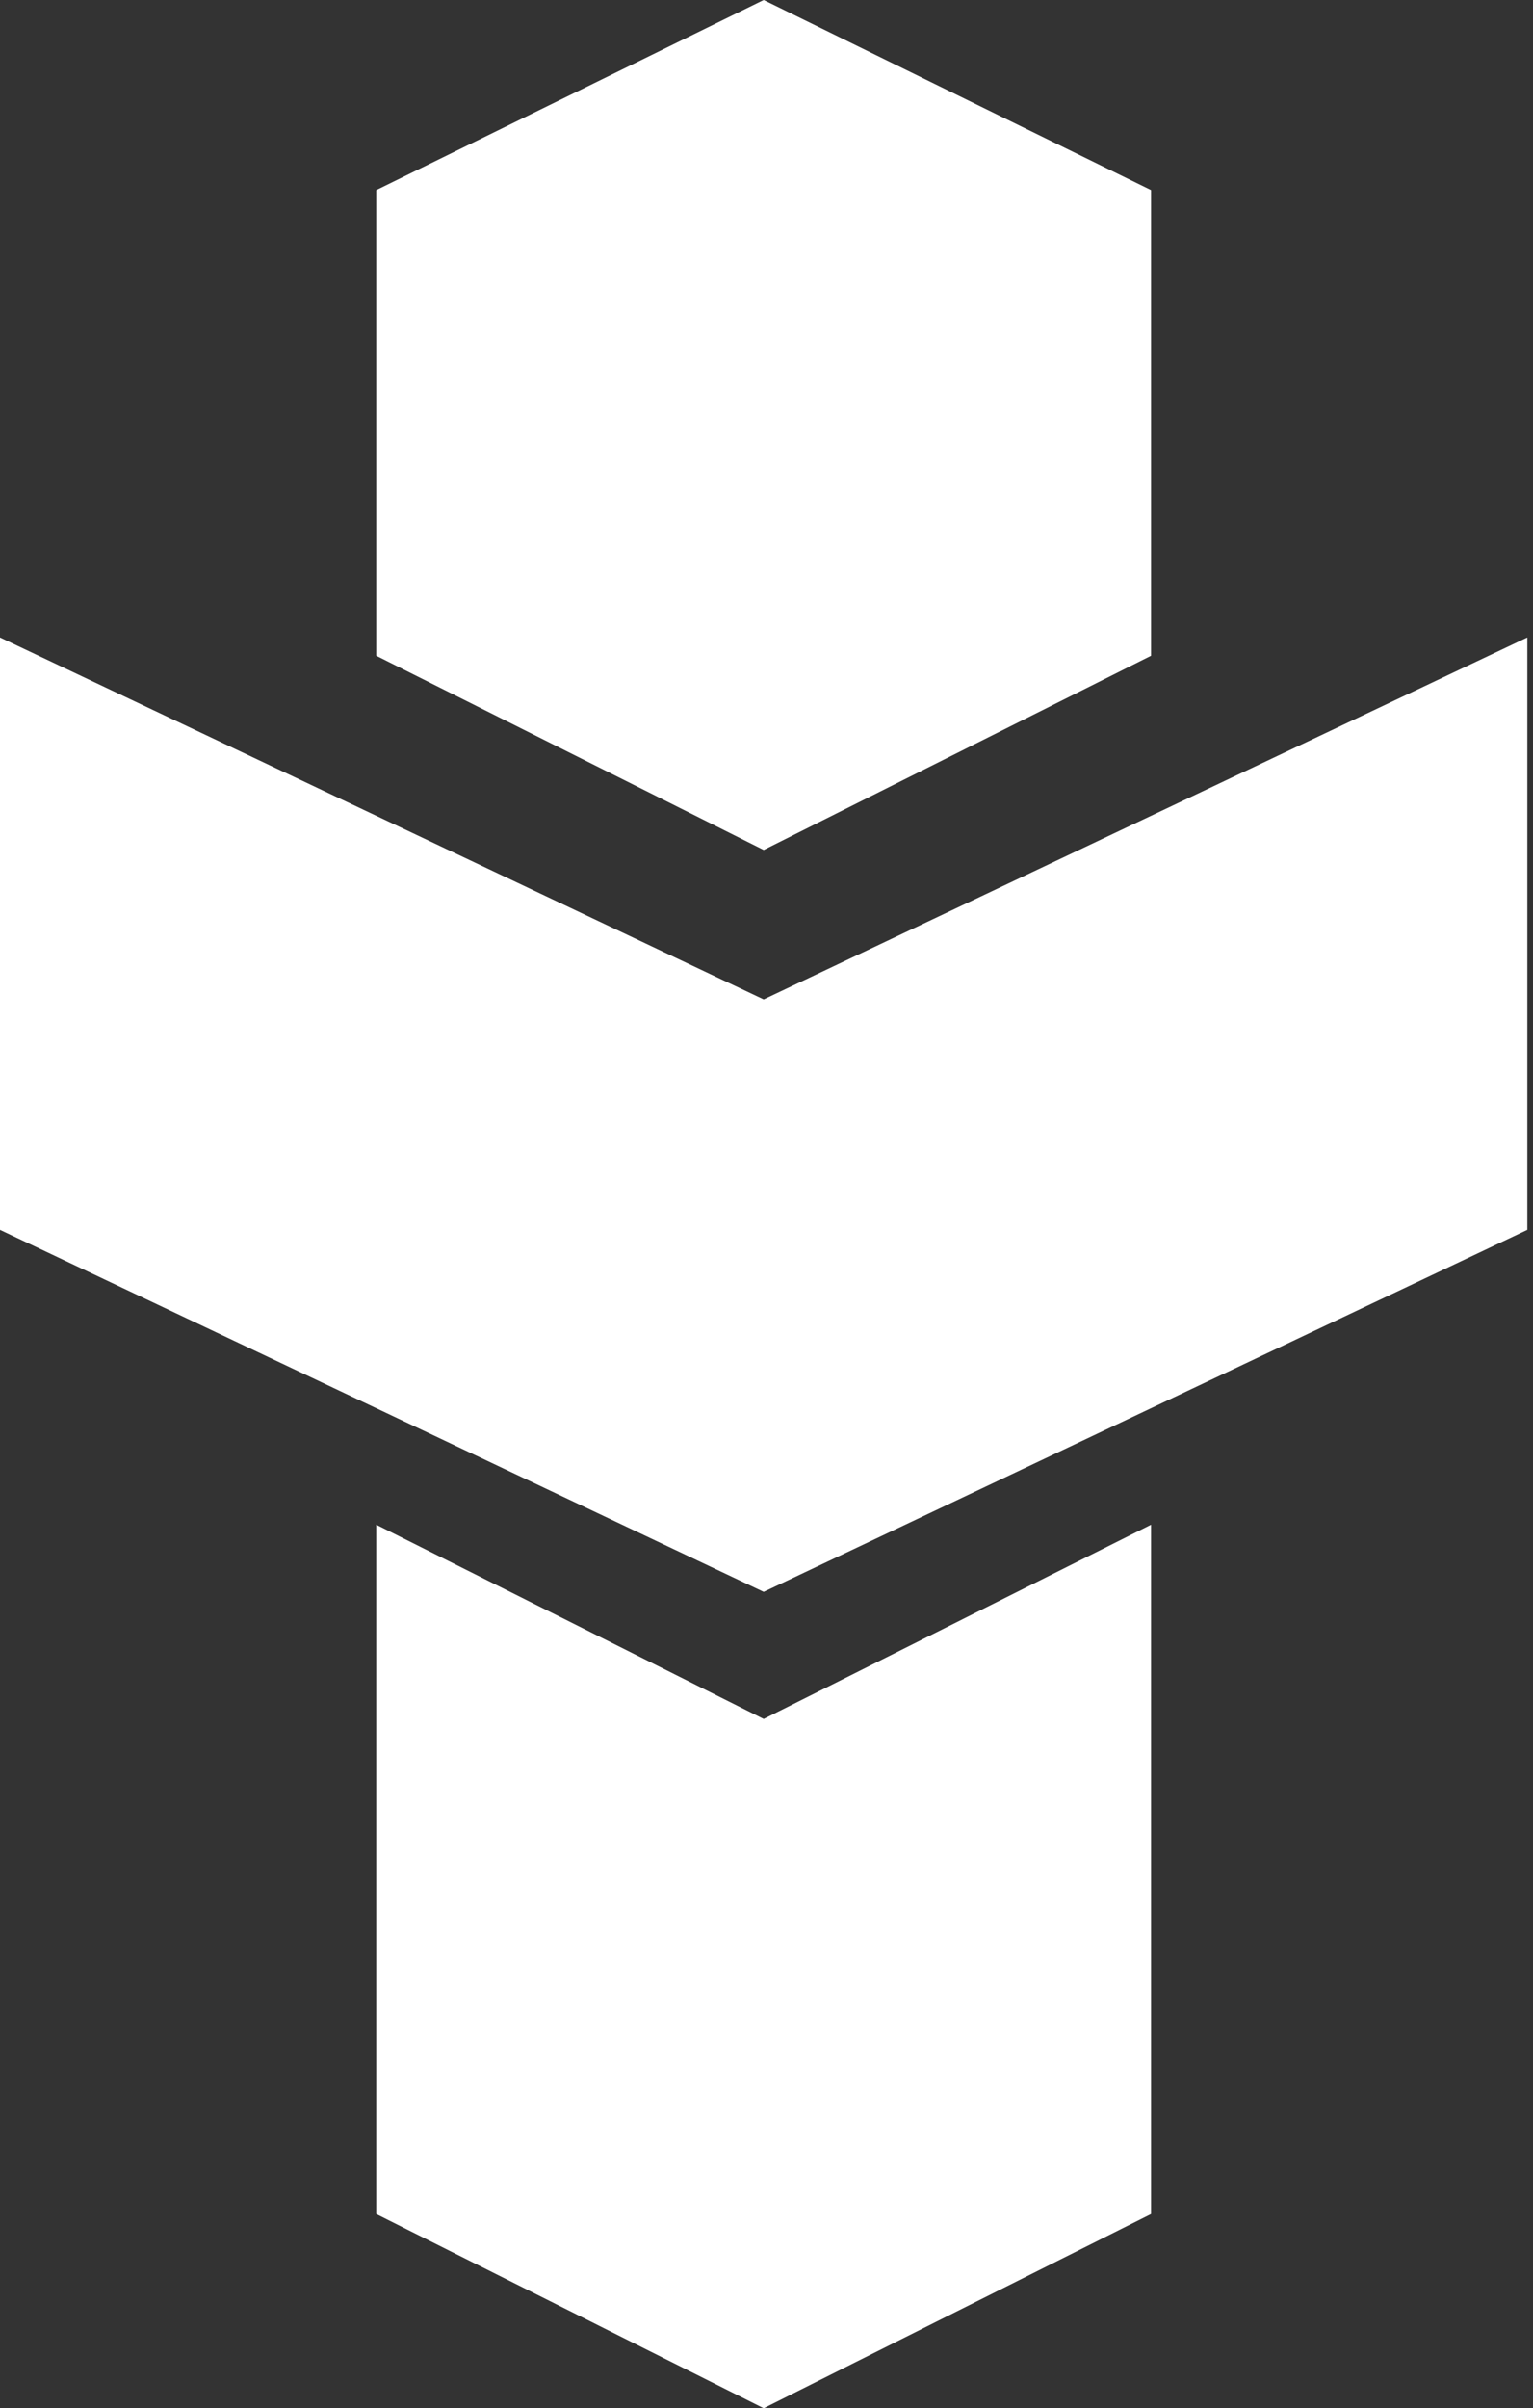 <svg width="86" height="135" viewBox="0 0 86 135" fill="none" xmlns="http://www.w3.org/2000/svg">
<rect x="0" y="0" width="86" height="135" fill="#333333" stroke="none"/>
<path d="M0 35.735L42.841 56.026L85.681 35.735V68.943L42.841 89.234L0 68.943V35.735Z" fill="white"/>
<path d="M21.107 85.472L42.841 96.36L64.574 85.472V124.112L42.841 135L21.107 124.112V85.472Z" fill="white"/>
<path d="M21.107 10.658L42.841 0L64.574 10.658V36.76L42.841 47.647L21.107 36.76V10.658Z" fill="white"/>
</svg>
